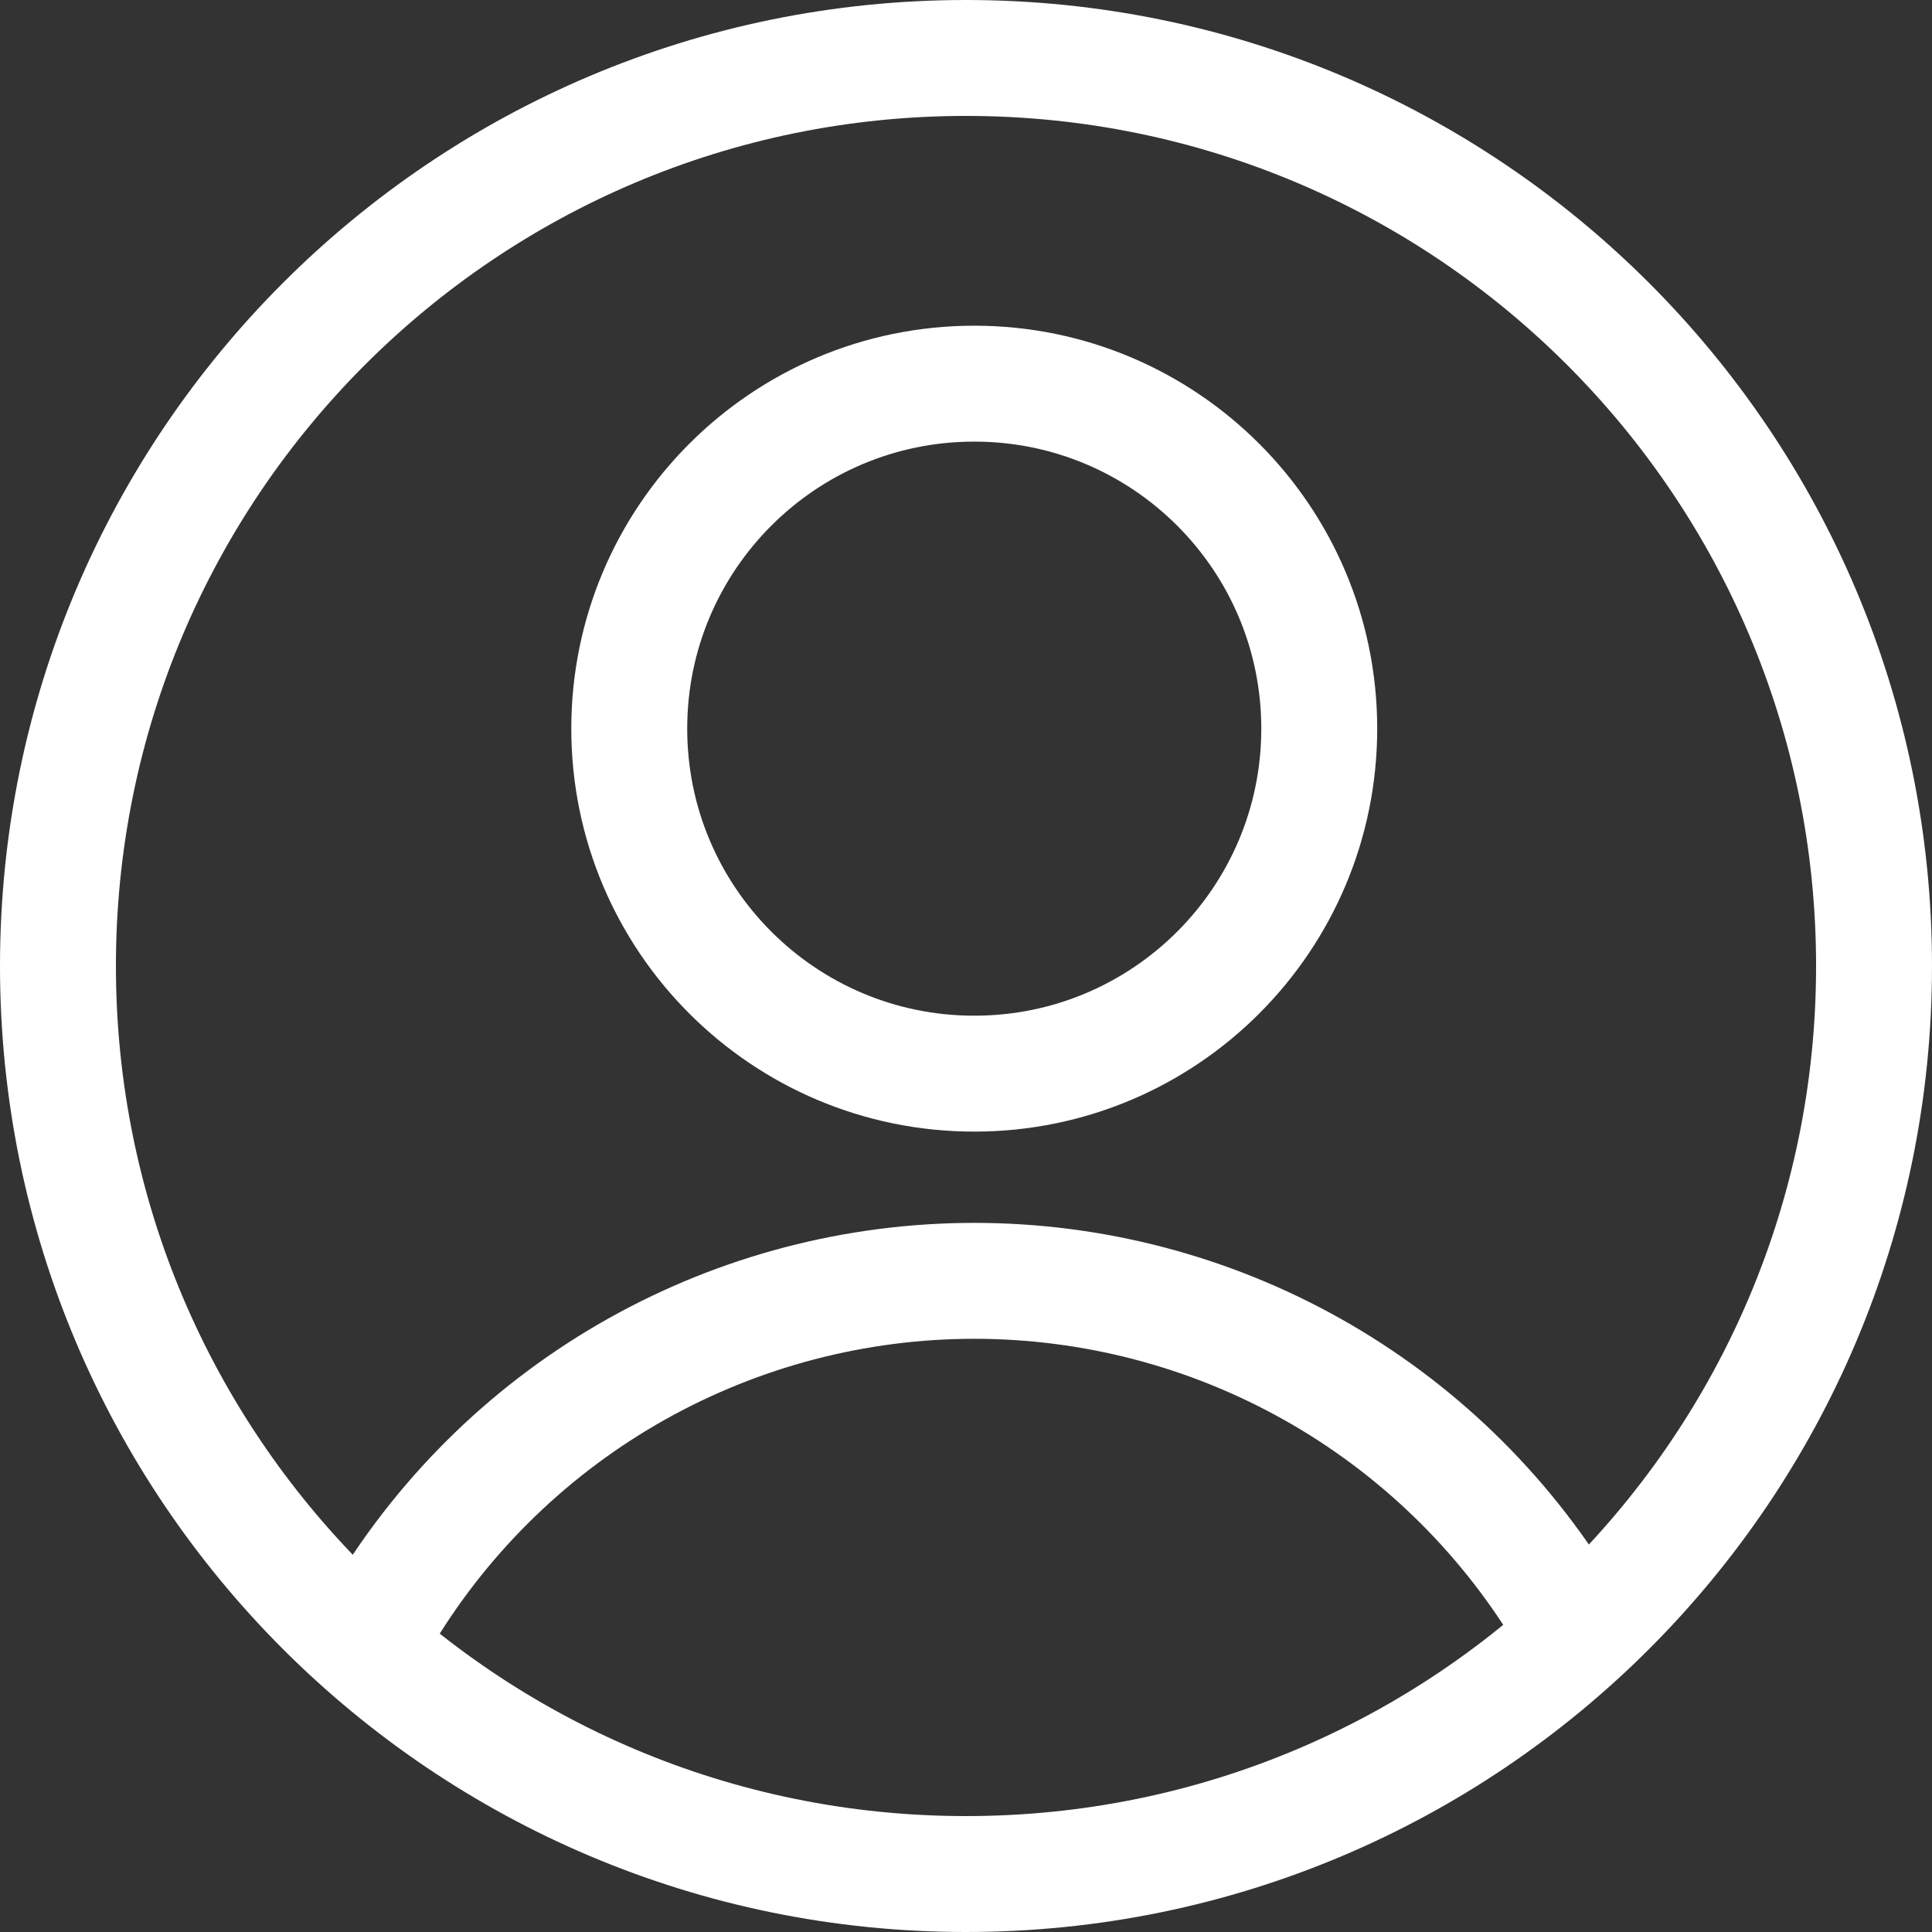 <svg width="50" height="50" viewBox="0 0 50 50" fill="none" xmlns="http://www.w3.org/2000/svg">
<rect x="0" y="0" width="50" height="50" fill="#333333" stroke="none"/>
<path d="M25.214 27.786C30.145 27.786 34.142 23.788 34.142 18.857C34.142 13.926 30.145 9.929 25.214 9.929C20.283 9.929 16.285 13.926 16.285 18.857C16.285 23.788 20.283 27.786 25.214 27.786Z" stroke="white" stroke-width="3" stroke-linecap="round" stroke-linejoin="round"/>
<path d="M9.965 41.715C11.559 39.099 13.798 36.936 16.469 35.436C19.14 33.936 22.152 33.148 25.215 33.148C28.278 33.148 31.29 33.936 33.961 35.436C36.631 36.936 38.871 39.099 40.465 41.715" stroke="white" stroke-width="3" stroke-linecap="round" stroke-linejoin="round"/>
<path d="M48.5 25C48.5 37.979 37.979 48.5 25 48.5C12.021 48.5 1.5 37.979 1.5 25C1.5 12.021 12.021 1.5 25 1.5C37.979 1.5 48.5 12.021 48.5 25Z" stroke="white" stroke-width="3" stroke-linecap="round" stroke-linejoin="round"/>
</svg>
